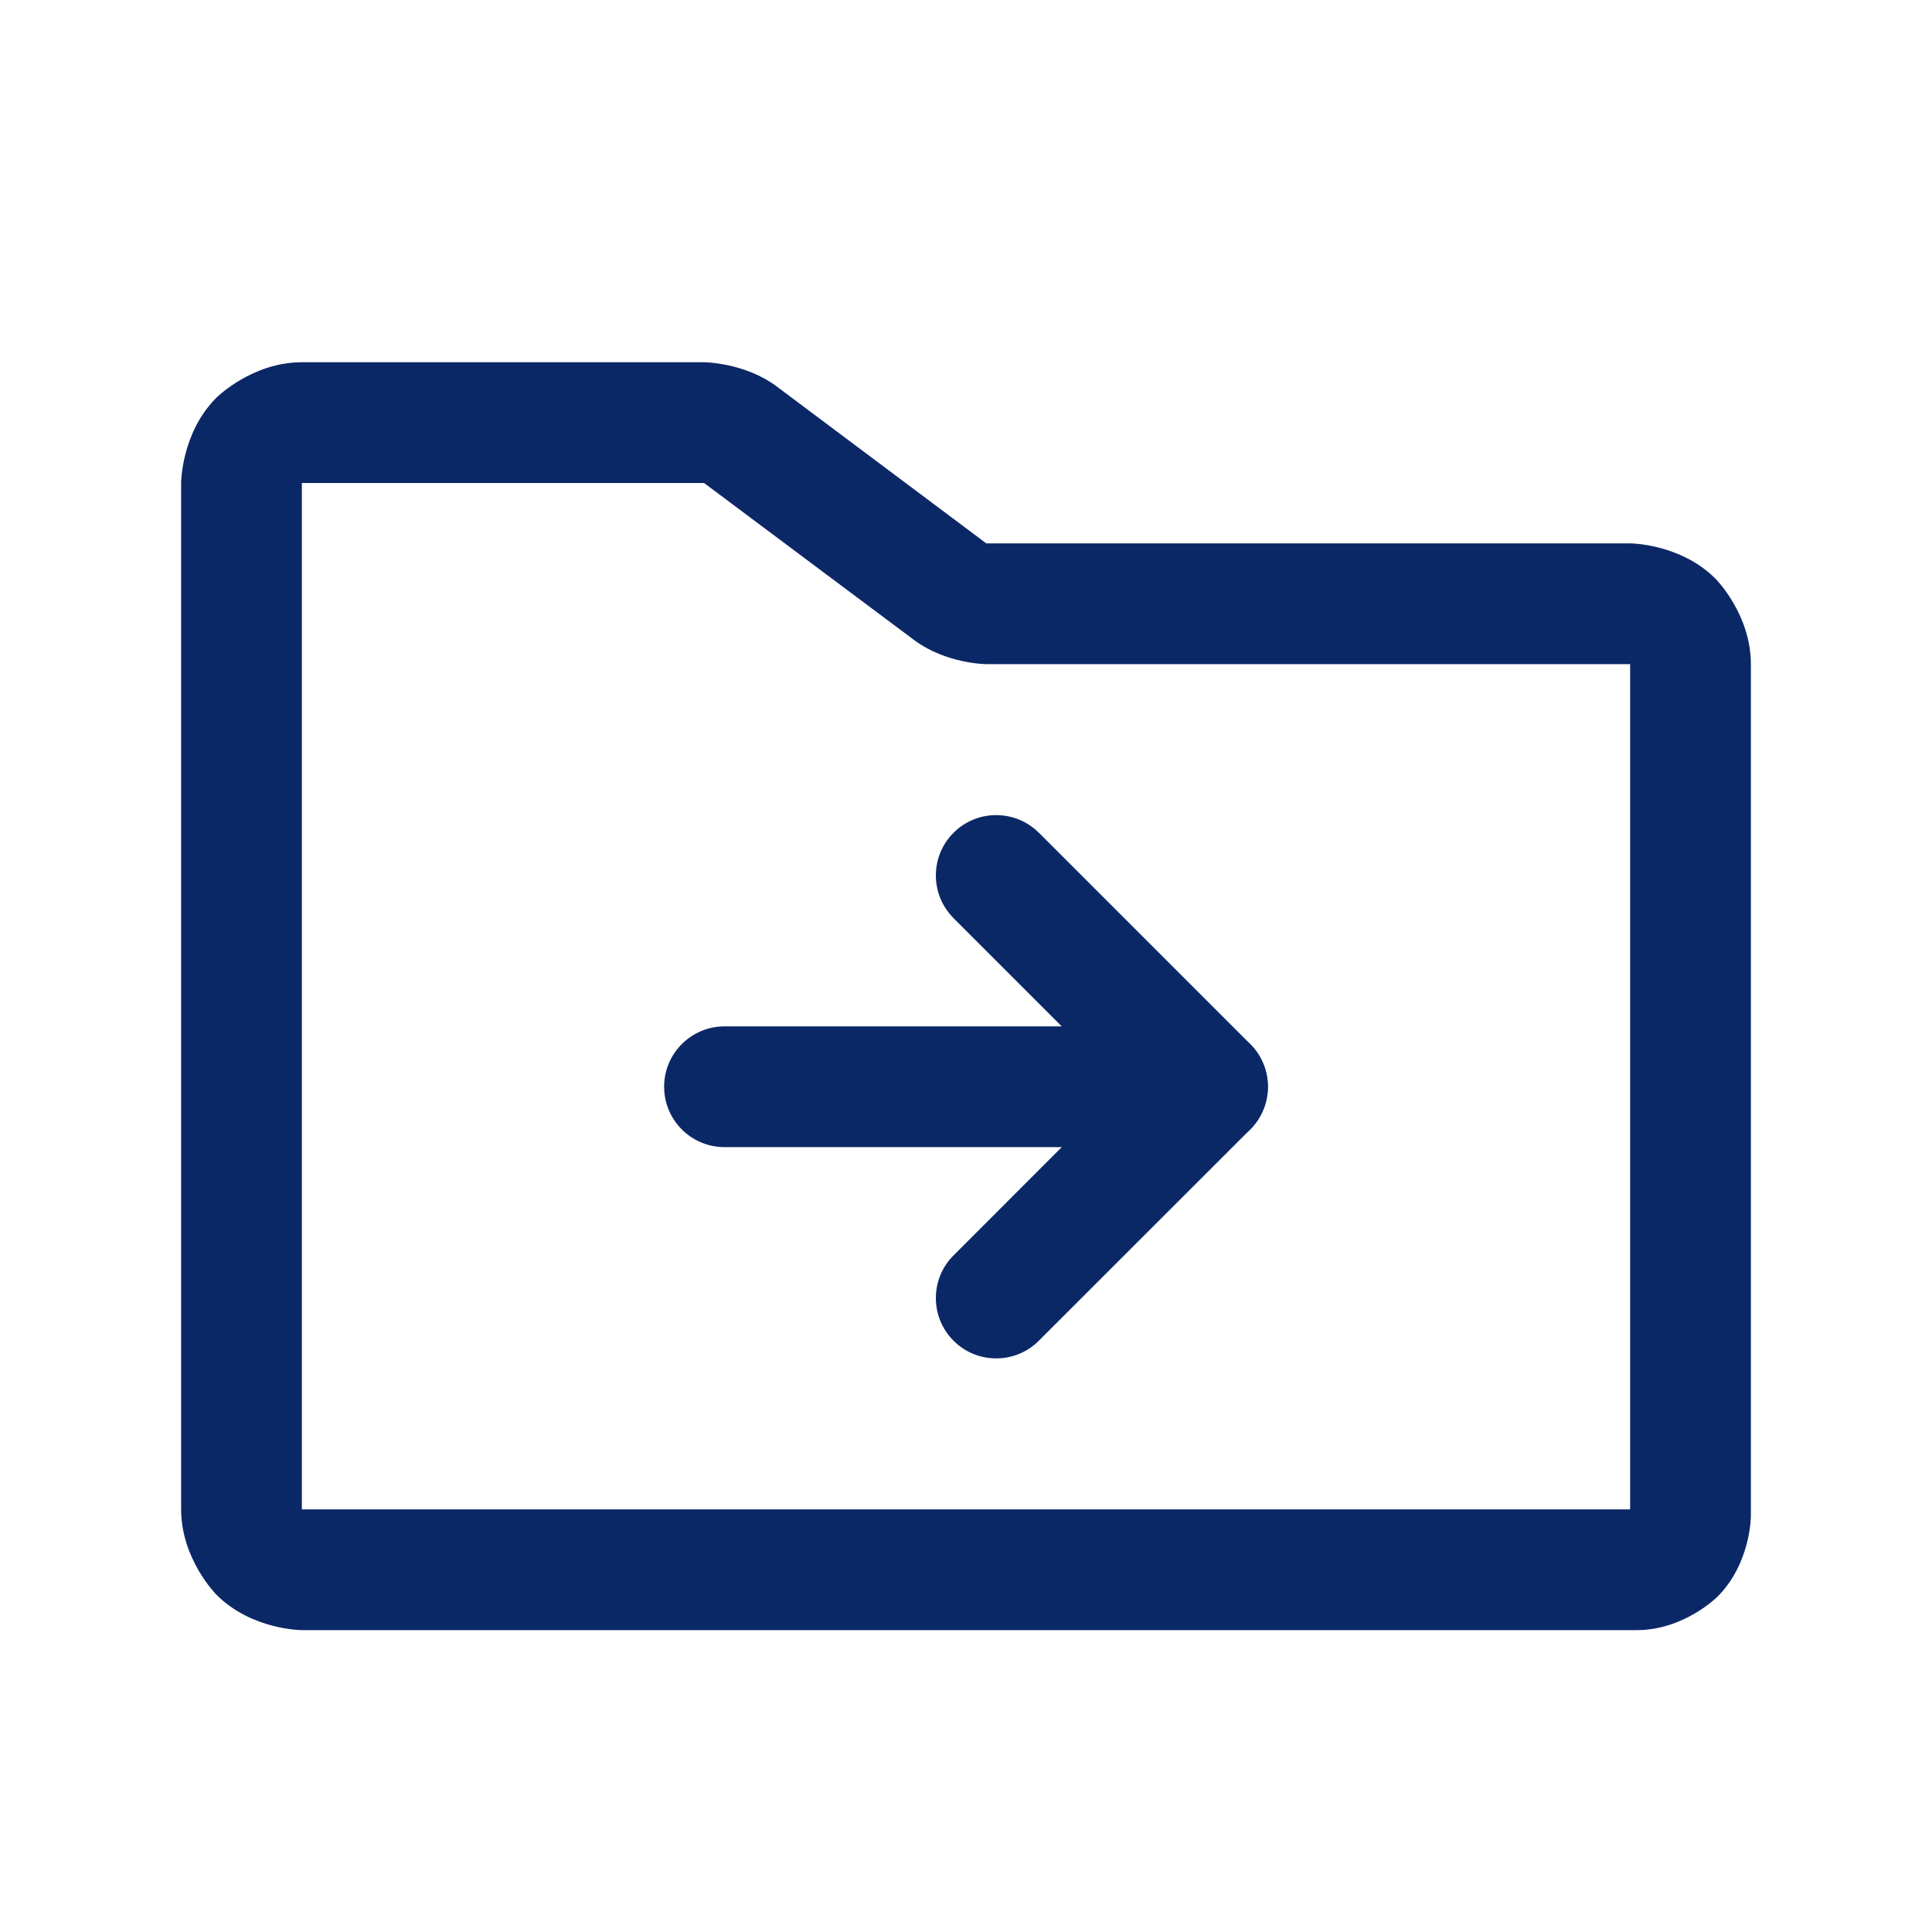 <svg width="20" height="20" viewBox="0 0 20 20" fill="none" xmlns="http://www.w3.org/2000/svg">
<path fill-rule="evenodd" clip-rule="evenodd" d="M17.759 5.991C17.759 5.991 18.125 6.357 18.125 6.875V15.695C18.125 15.695 18.125 16.184 17.779 16.529C17.779 16.529 17.434 16.875 16.945 16.875H3.125C3.125 16.875 2.607 16.875 2.241 16.509C2.241 16.509 1.875 16.143 1.875 15.625V5C1.875 5 1.875 4.482 2.241 4.116C2.241 4.116 2.607 3.75 3.125 3.75H7.289C7.289 3.75 7.705 3.752 8.037 3.998L10.21 5.625C10.21 5.625 10.211 5.625 10.213 5.625L16.875 5.625C16.875 5.625 17.393 5.625 17.759 5.991ZM16.875 6.875L10.208 6.875C10.208 6.875 9.795 6.873 9.462 6.625L7.291 5.002L7.289 5H3.125V15.625H16.875V6.875Z" fill="#0B2866"/>
<path d="M10.755 8.621L10.754 8.621C10.637 8.503 10.478 8.438 10.312 8.438C10.147 8.438 9.988 8.503 9.871 8.621C9.753 8.738 9.688 8.897 9.688 9.062C9.688 9.228 9.753 9.387 9.871 9.504L9.871 9.505L11.616 11.25L9.871 12.996C9.753 13.113 9.688 13.272 9.688 13.438C9.688 13.603 9.753 13.762 9.871 13.879C9.988 13.997 10.147 14.062 10.312 14.062C10.478 14.062 10.637 13.997 10.754 13.879L12.942 11.692C13.059 11.575 13.125 11.416 13.125 11.25C13.125 11.084 13.059 10.925 12.942 10.808L10.755 8.621Z" fill="#0B2866"/>
<path d="M7.5 11.875L12.5 11.875C12.845 11.875 13.125 11.595 13.125 11.25C13.125 10.905 12.845 10.625 12.5 10.625L7.5 10.625C7.155 10.625 6.875 10.905 6.875 11.25C6.875 11.595 7.155 11.875 7.5 11.875Z" fill="#0B2866"/>
</svg>
